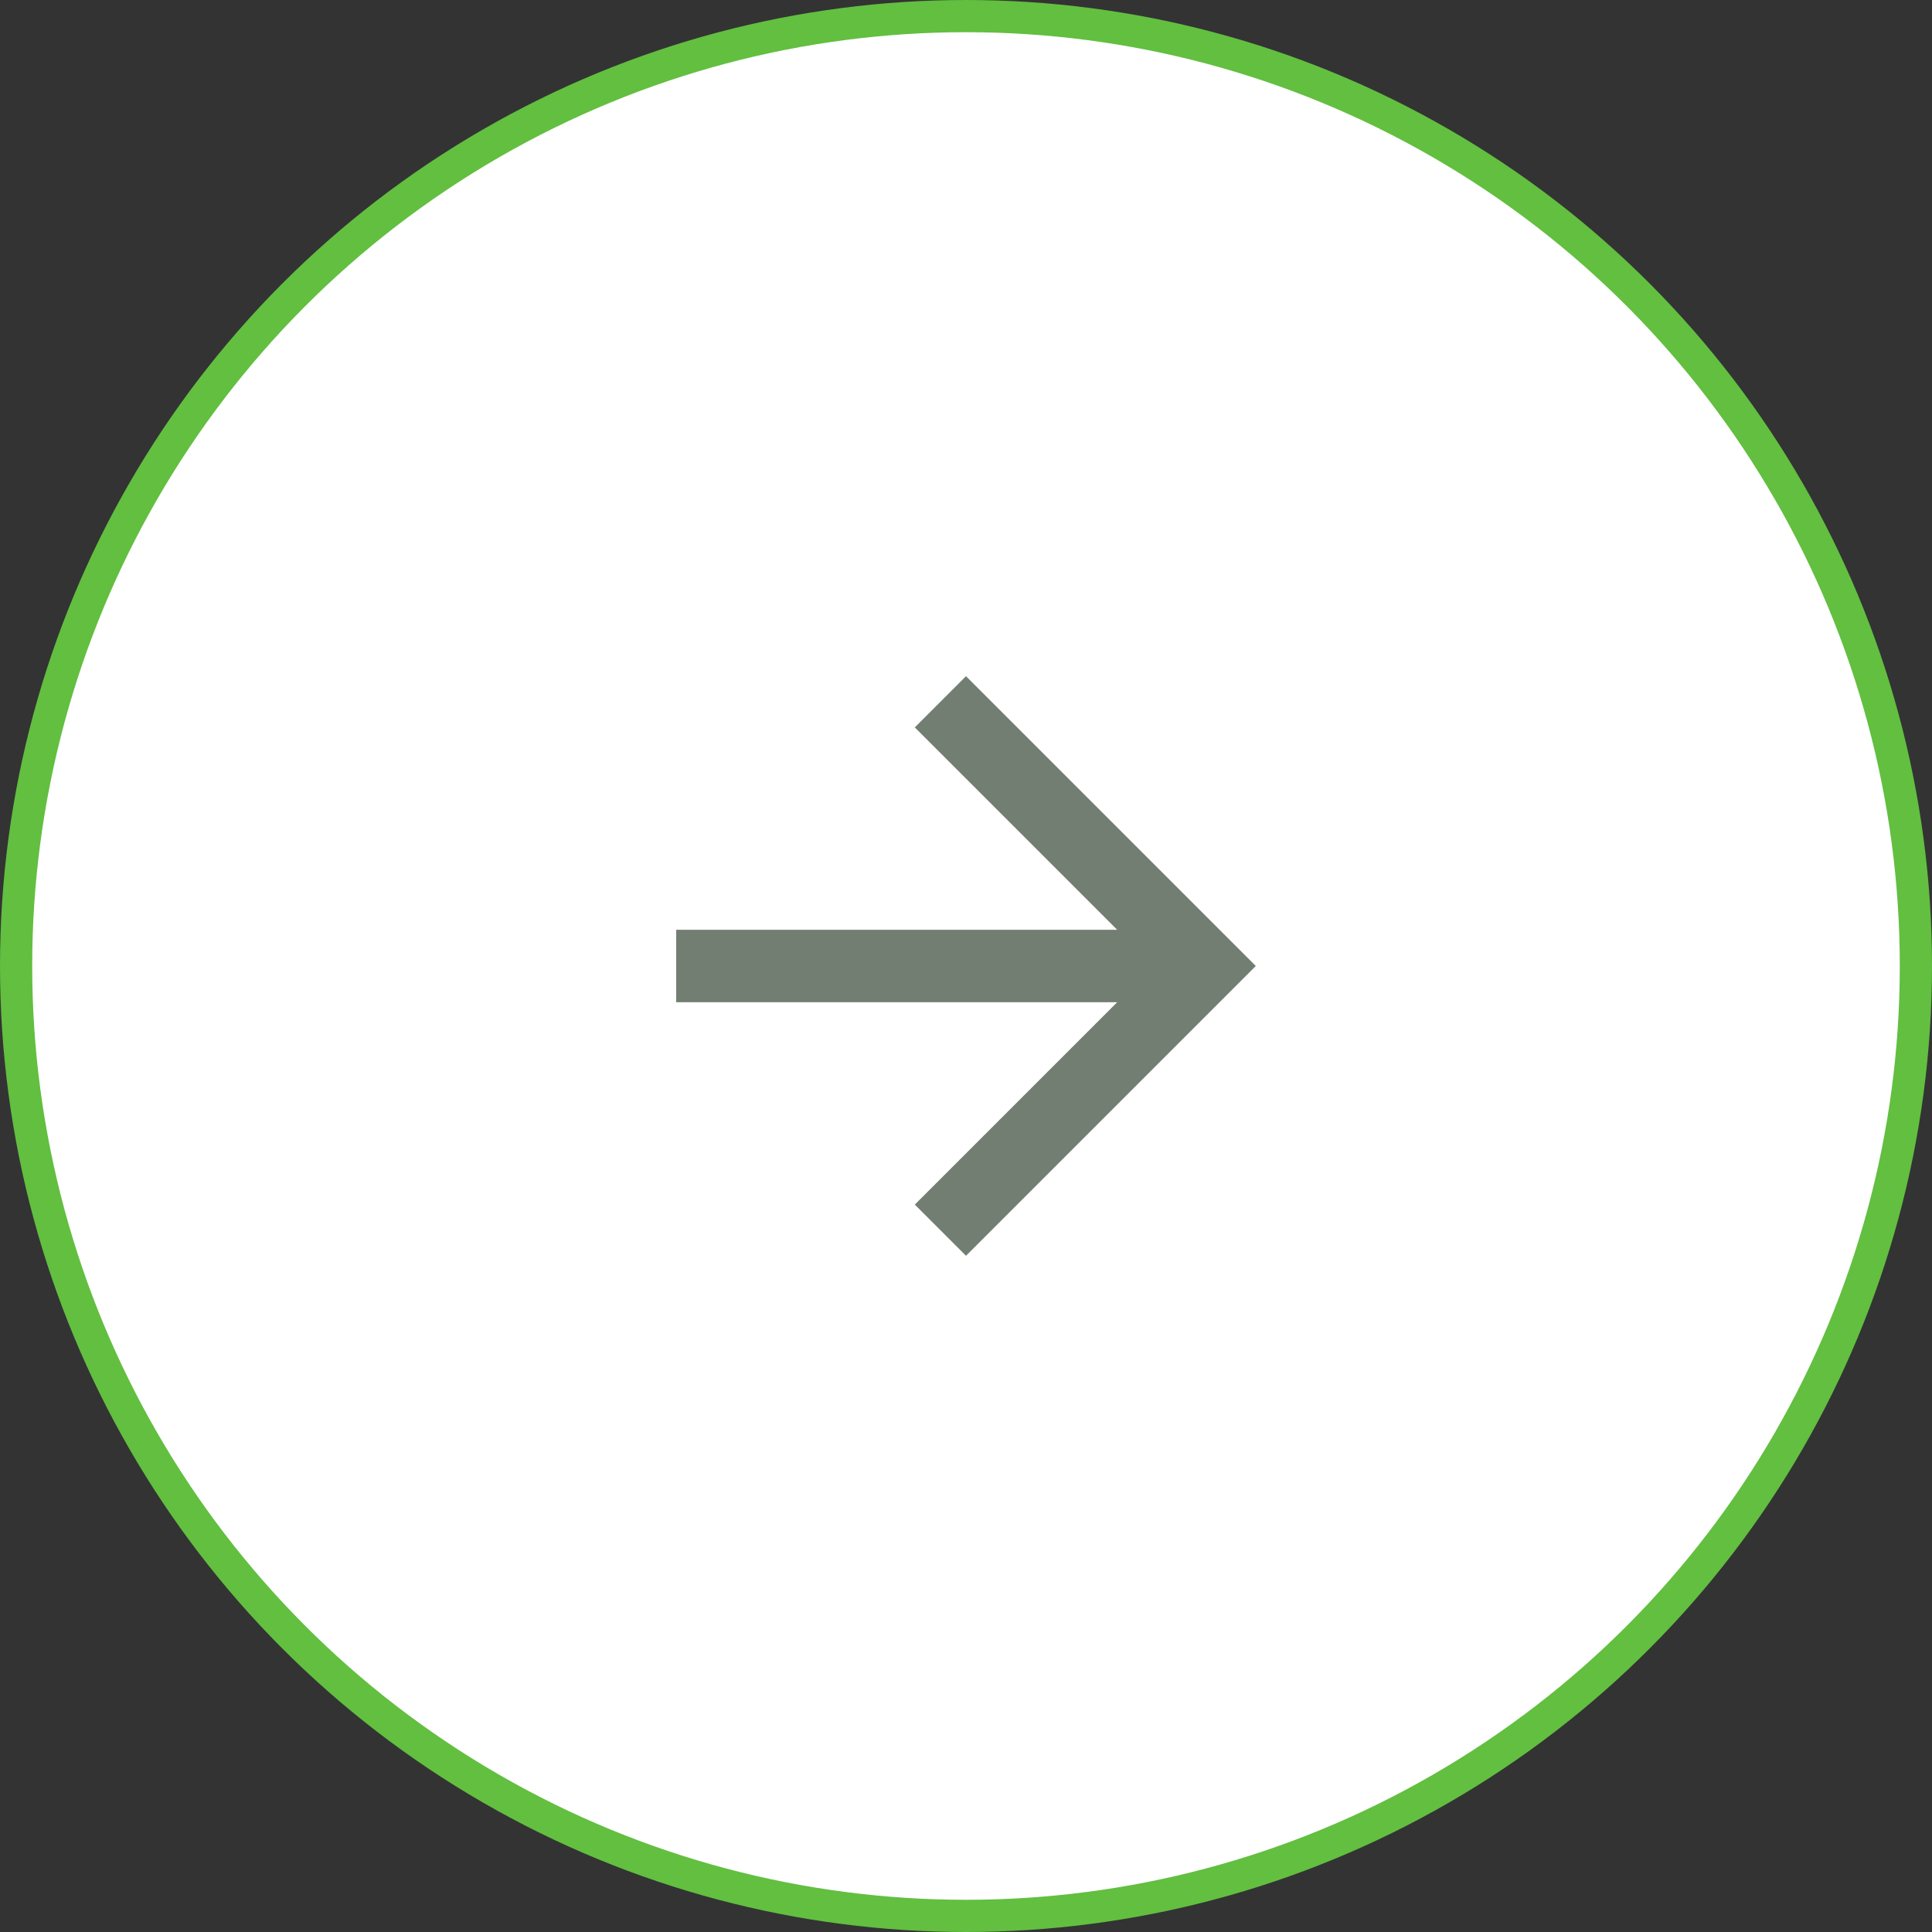 <svg width="60" height="60" fill="none" xmlns="http://www.w3.org/2000/svg"><rect width="100%" height="100%" fill="#333333" stroke="none"/><circle cx="30" cy="30" r="29.5" fill="#fff" stroke="#62BF40"/><path d="M30 21l-1.59 1.59 6.285 6.285H21v2.25h13.695L28.41 37.41 30 39l9-9-9-9z" fill="#737E72"/></svg>